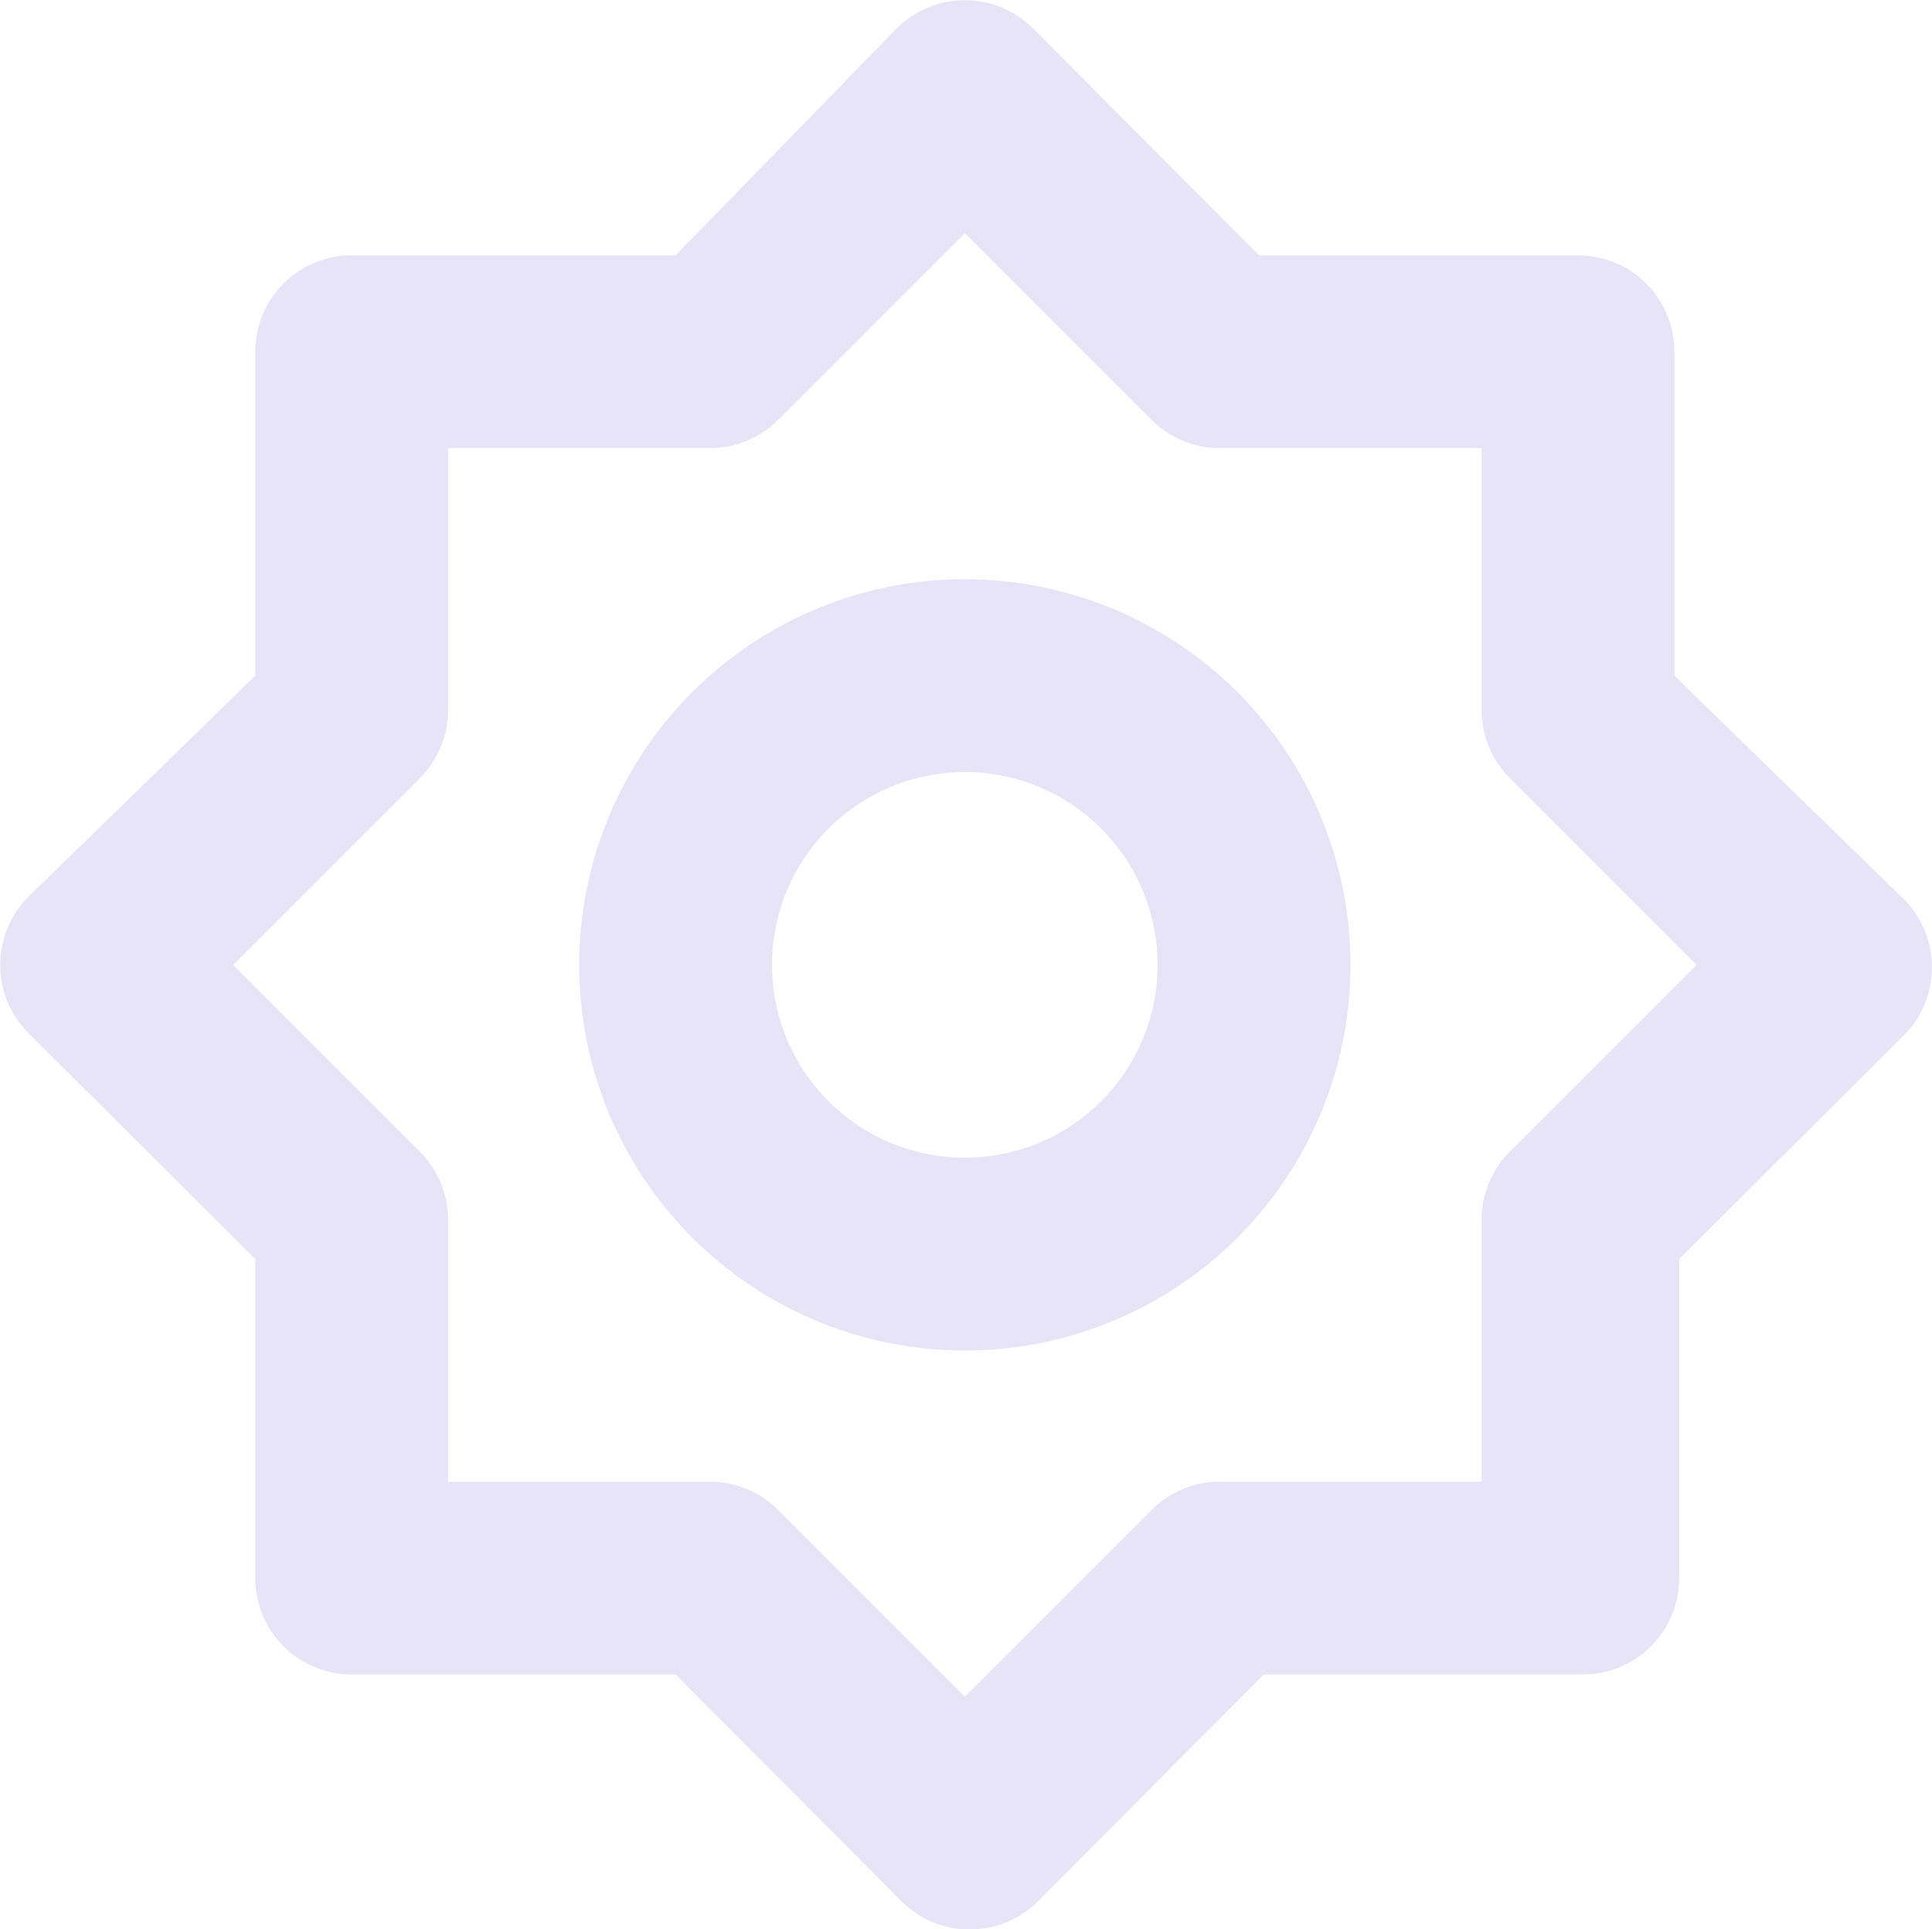 <svg xmlns="http://www.w3.org/2000/svg" fill="none" viewBox="0.32 0.32 33.4 33.35">
<path d="M17 10.333C15.681 10.333 14.393 10.724 13.296 11.457C12.2 12.189 11.345 13.231 10.841 14.449C10.336 15.667 10.204 17.007 10.461 18.301C10.719 19.594 11.354 20.782 12.286 21.714C13.218 22.646 14.406 23.281 15.699 23.539C16.993 23.796 18.333 23.664 19.551 23.159C20.769 22.655 21.811 21.8 22.543 20.704C23.276 19.608 23.667 18.319 23.667 17C23.667 15.232 22.964 13.536 21.714 12.286C20.464 11.036 18.768 10.333 17 10.333ZM17 20.333C16.341 20.333 15.696 20.138 15.148 19.772C14.6 19.405 14.173 18.885 13.92 18.276C13.668 17.666 13.602 16.996 13.731 16.35C13.859 15.703 14.177 15.109 14.643 14.643C15.109 14.177 15.703 13.859 16.35 13.731C16.996 13.602 17.666 13.668 18.276 13.92C18.885 14.173 19.405 14.6 19.772 15.148C20.138 15.696 20.333 16.341 20.333 17C20.333 17.884 19.982 18.732 19.357 19.357C18.732 19.982 17.884 20.333 17 20.333ZM33.183 15.817L29.267 12V6.4C29.267 5.958 29.091 5.534 28.779 5.221C28.466 4.909 28.042 4.733 27.6 4.733H22.083L18.183 0.817C18.028 0.66 17.844 0.536 17.641 0.452C17.438 0.367 17.22 0.324 17 0.324C16.78 0.324 16.562 0.367 16.359 0.452C16.156 0.536 15.972 0.66 15.817 0.817L12 4.733H6.4C5.958 4.733 5.534 4.909 5.221 5.221C4.909 5.534 4.733 5.958 4.733 6.4V12L0.817 15.817C0.66 15.972 0.536 16.156 0.452 16.359C0.367 16.562 0.324 16.78 0.324 17C0.324 17.22 0.367 17.438 0.452 17.641C0.536 17.844 0.66 18.028 0.817 18.183L4.733 22.083V27.6C4.733 28.042 4.909 28.466 5.221 28.779C5.534 29.091 5.958 29.267 6.4 29.267H12L15.9 33.183C16.055 33.34 16.239 33.464 16.442 33.548C16.645 33.633 16.863 33.676 17.083 33.676C17.303 33.676 17.521 33.633 17.724 33.548C17.927 33.464 18.112 33.34 18.267 33.183L22.167 29.267H27.683C28.125 29.267 28.549 29.091 28.862 28.779C29.174 28.466 29.35 28.042 29.35 27.6V22.083L33.267 18.183C33.418 18.023 33.535 17.834 33.613 17.628C33.69 17.422 33.726 17.203 33.718 16.983C33.711 16.763 33.659 16.546 33.568 16.346C33.476 16.146 33.345 15.966 33.183 15.817ZM26.433 20.217C26.276 20.371 26.151 20.555 26.065 20.758C25.979 20.961 25.934 21.18 25.933 21.4V25.933H21.4C21.18 25.934 20.961 25.979 20.758 26.065C20.555 26.151 20.371 26.276 20.217 26.433L17 29.65L13.783 26.433C13.629 26.276 13.445 26.151 13.242 26.065C13.039 25.979 12.82 25.934 12.6 25.933H8.067V21.4C8.066 21.18 8.021 20.961 7.935 20.758C7.849 20.555 7.724 20.371 7.567 20.217L4.35 17L7.567 13.783C7.724 13.629 7.849 13.445 7.935 13.242C8.021 13.039 8.066 12.82 8.067 12.6V8.067H12.6C12.82 8.066 13.039 8.021 13.242 7.935C13.445 7.849 13.629 7.724 13.783 7.567L17 4.35L20.217 7.567C20.371 7.724 20.555 7.849 20.758 7.935C20.961 8.021 21.18 8.066 21.4 8.067H25.933V12.6C25.934 12.82 25.979 13.039 26.065 13.242C26.151 13.445 26.276 13.629 26.433 13.783L29.65 17L26.433 20.217Z" fill="#E7E4F8"/>
</svg>